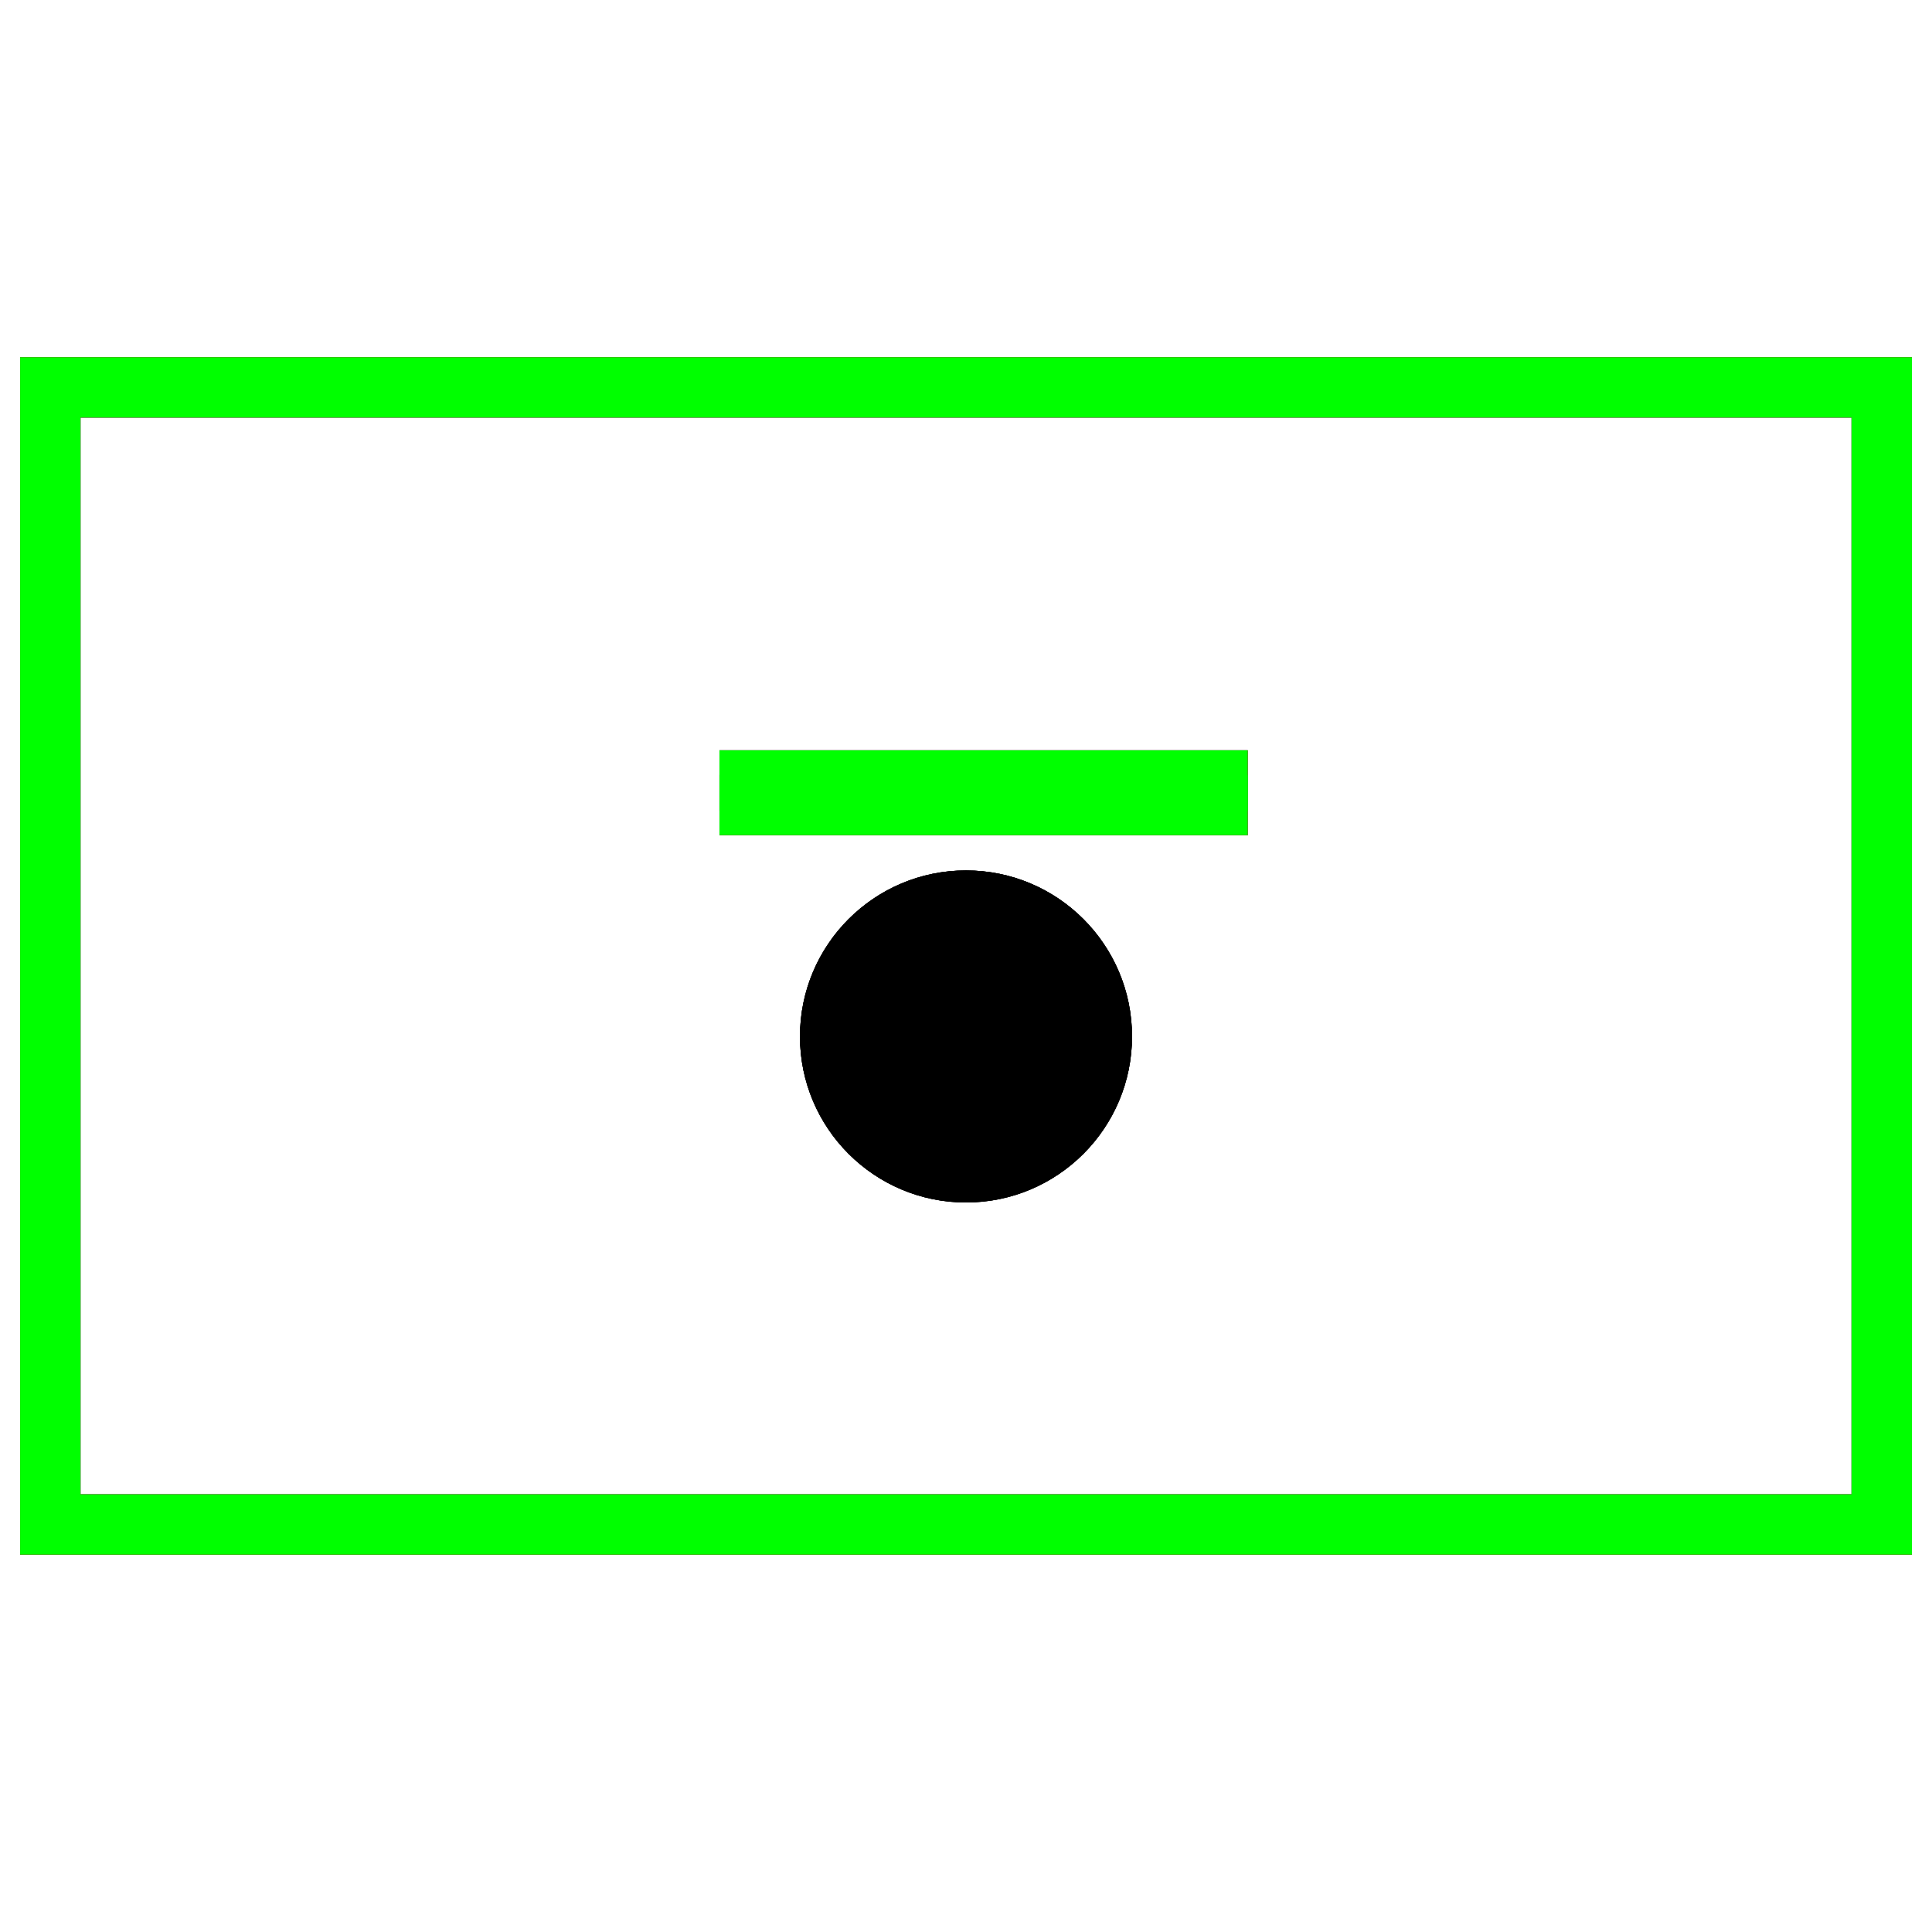 ﻿<?xml version="1.0" encoding="utf-8"?>
<!-- Generator: Adobe Illustrator 14.0.0, SVG Export Plug-In . SVG Version: 6.00 Build 43363)  -->
<!DOCTYPE svg PUBLIC "-//W3C//DTD SVG 1.1//EN" "http://www.w3.org/Graphics/SVG/1.1/DTD/svg11.dtd">
<svg version="1.1" id="图层_1" xmlns="http://www.w3.org/2000/svg" xmlns:xlink="http://www.w3.org/1999/xlink" x="0px" y="0px"
	 width="64px" height="64px" viewBox="0 0 64 64" enable-background="new 0 0 64 64" xml:space="preserve">
<g id="Blue">
	<rect x="1.667" y="12.833" fill="none" stroke-width="2" stroke="#0000FF" width="60.667" height="37.667"/>
	<circle cx="32" cy="34.334" r="5.5"/>
	<line fill="none" stroke-width="2" stroke="#0000FF" x1="23.833" y1="26.667" x2="41.334" y2="26.667"/>
	<line fill="none" stroke-width="2" stroke="#0000FF" x1="23.833" y1="25.854" x2="41.334" y2="25.854"/>
</g>
<g id="Red">
	<rect x="1.667" y="12.833" fill="none" stroke-width="2" stroke="#FF0000" width="60.667" height="37.667"/>
	<circle cx="32" cy="34.334" r="5.5"/>
	<line fill="none" stroke-width="2" stroke="#FF0000" x1="23.833" y1="26.667" x2="41.334" y2="26.667"/>
	<line fill="none" stroke-width="2" stroke="#FF0000" x1="23.833" y1="25.854" x2="41.334" y2="25.854"/>
</g>
<g id="White">
	<rect x="1.667" y="12.833" fill="none" stroke-width="2" stroke="#00FF00" width="60.667" height="37.667"/>
	<circle cx="32" cy="34.334" r="5.5"/>
	<line fill="none" stroke-width="2" stroke="#00FF00" x1="23.833" y1="26.667" x2="41.334" y2="26.667"/>
	<line fill="none" stroke-width="2" stroke="#00FF00" x1="23.833" y1="25.854" x2="41.334" y2="25.854"/>
</g>
</svg>
